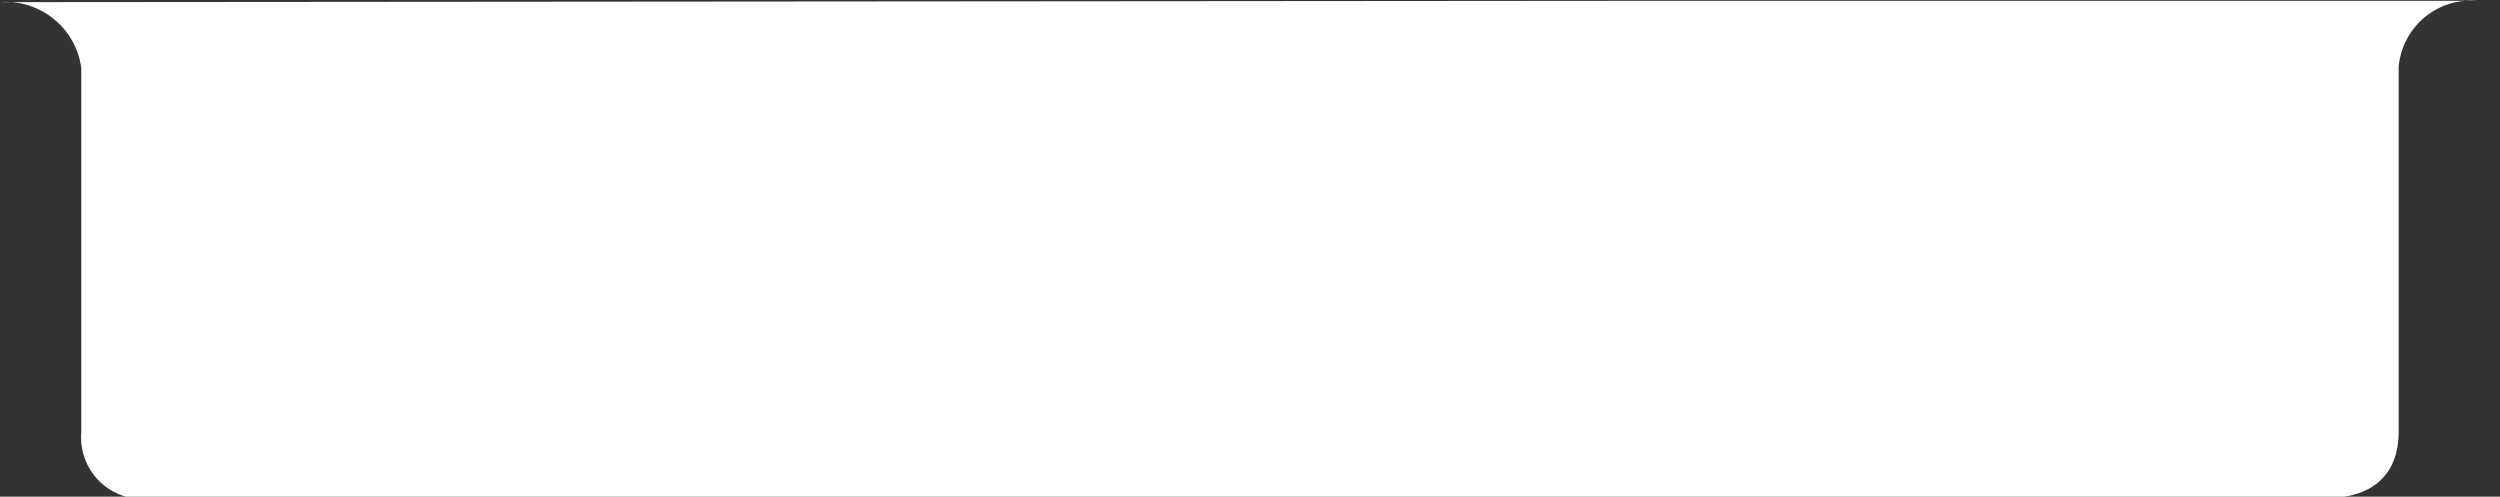<svg xmlns="http://www.w3.org/2000/svg" width="151" height="30">
    <rect width="100%" height="100%" fill="#333333" stroke="none"/>
    <path fill="#FFF" fill-rule="evenodd" d="M97.9.05l51.7,0a4.38,4.38,0,0,0-4.72,4l0,22c0,4.33-4.24,4-4.24,4L9,30.12a3.72,3.72,0,0,1-4.09-4l0-22A4.6,4.6,0,0,0,0,.13L97.53.05Z"/>
</svg>
